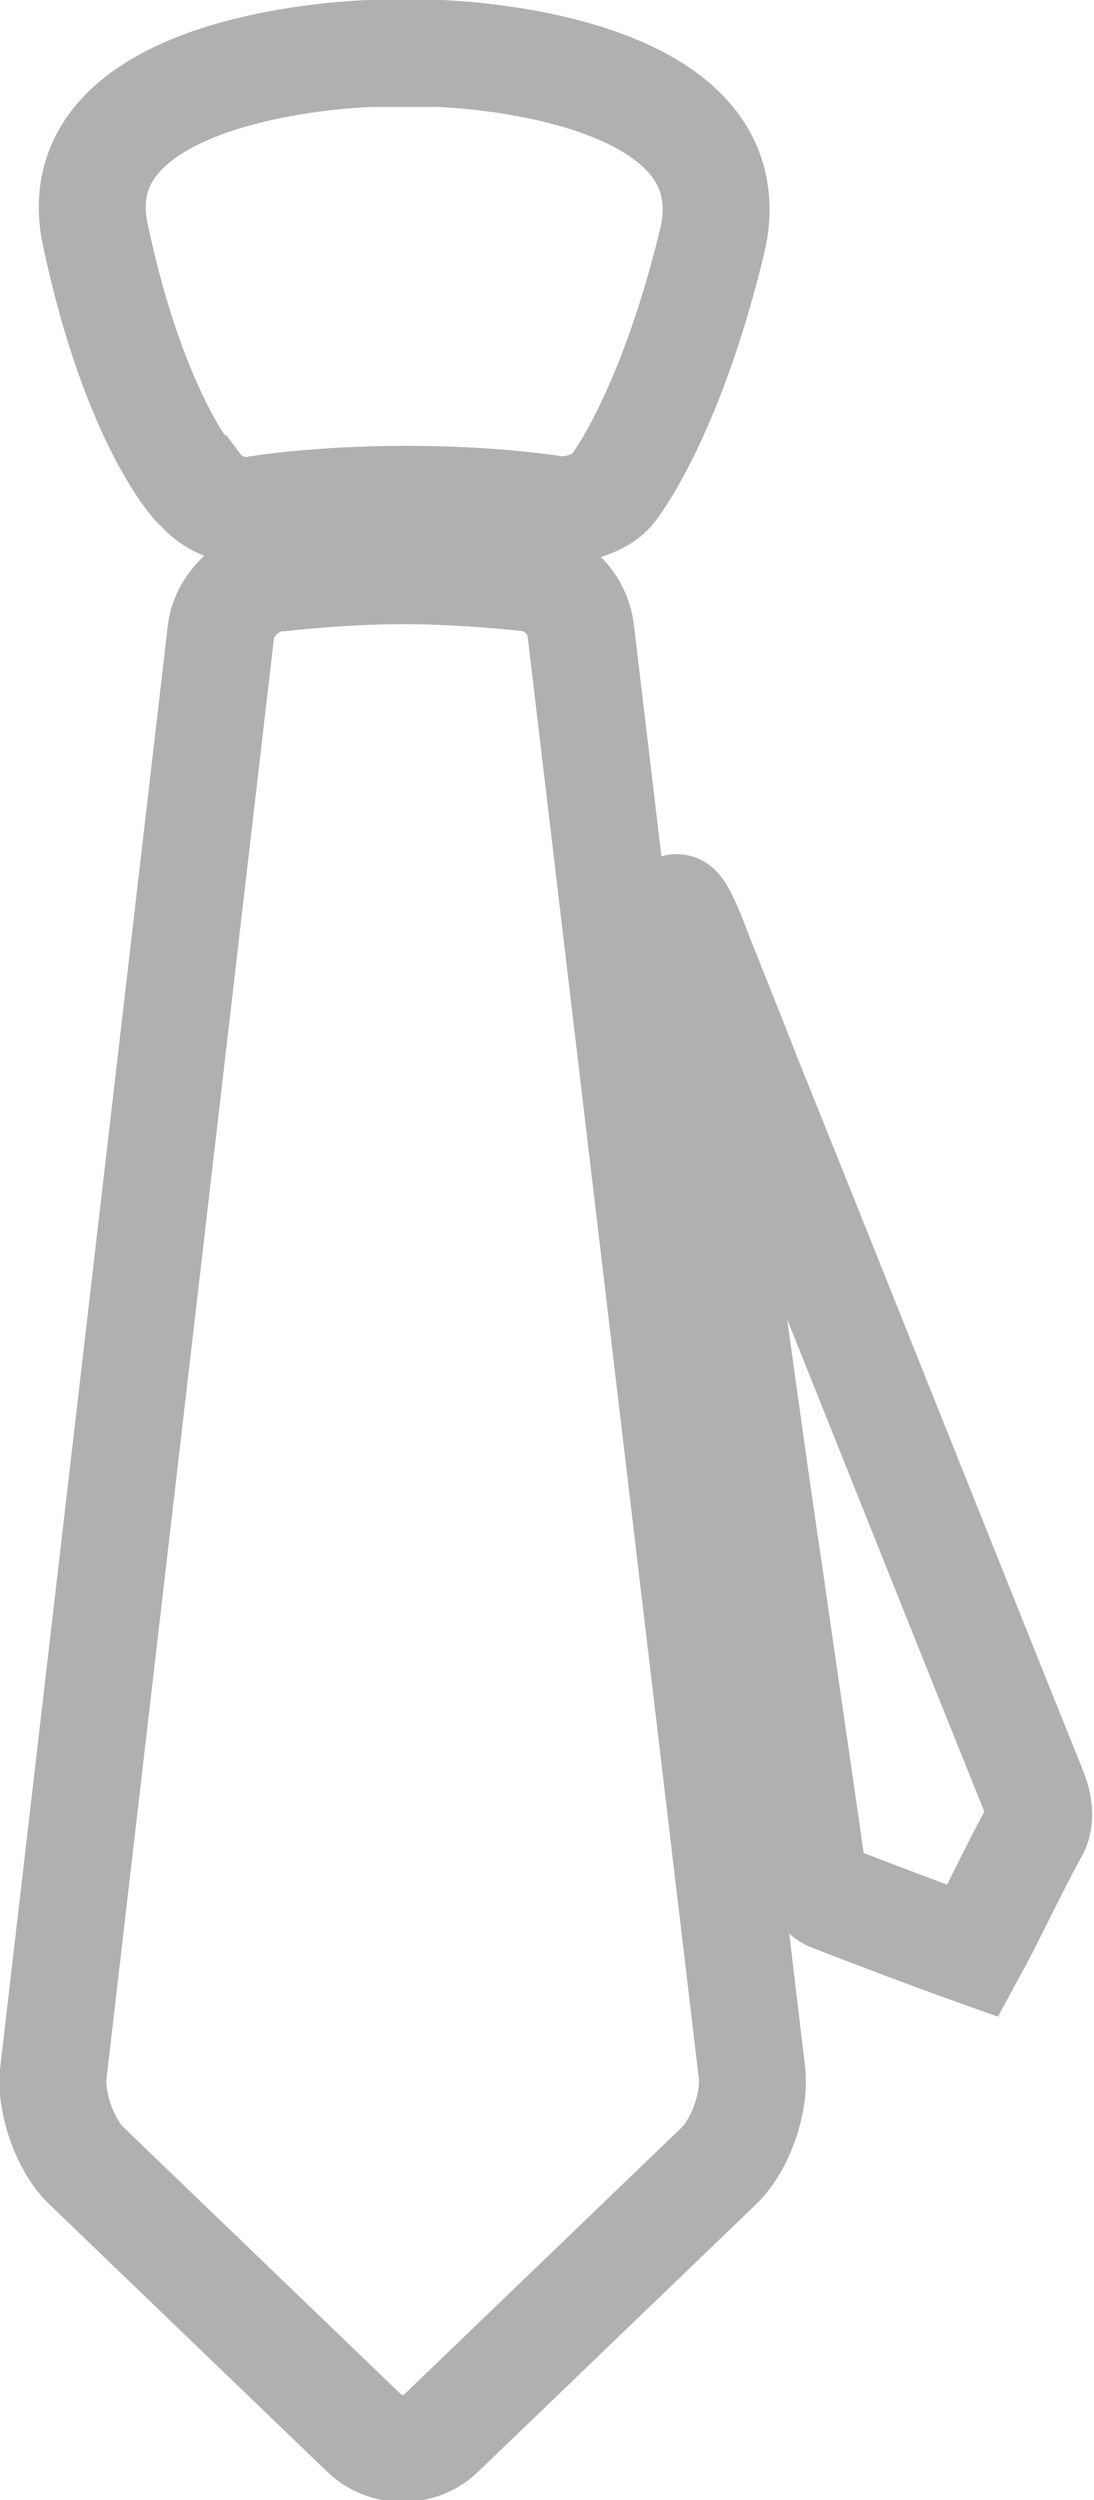 <?xml version="1.0" encoding="utf-8"?>
<!-- Generator: Adobe Illustrator 19.1.0, SVG Export Plug-In . SVG Version: 6.00 Build 0)  -->
<svg version="1.1" id="Calque_1" xmlns="http://www.w3.org/2000/svg" xmlns:xlink="http://www.w3.org/1999/xlink" x="0px" y="0px"
	 viewBox="-282 385.8 30.7 70.1" style="enable-background:new -282 385.8 30.7 70.1;" xml:space="preserve">
<style type="text/css">
	.st0{fill:none;stroke:#B0B0B0;stroke-width:3;stroke-miterlimit:10;}
</style>
<path class="st0" d="M-279.3,392.5c-1.2-5,7.7-5.2,7.7-5.2c0.5,0,1.3,0,1.9,0c0,0,8.8,0.2,7.7,5.2c-1.2,5-2.8,7-2.8,7
	c-0.3,0.4-1,0.6-1.5,0.6c0,0-1.7-0.3-4.3-0.3c-2.6,0-4.3,0.3-4.3,0.3c-0.5,0.1-1.2-0.2-1.5-0.6
	C-276.5,399.5-278.2,397.6-279.3,392.5z M-265.7,403.5c-0.1-0.8-0.7-1.4-1.5-1.5l0,0c-1-0.1-2.2-0.2-3.5-0.2c-1.2,0-2.5,0.1-3.4,0.2
	c-0.8,0-1.6,0.7-1.7,1.5l-4.7,40.4c-0.1,0.8,0.3,2,0.9,2.6l7.8,7.5c0.6,0.6,1.6,0.6,2.2,0l7.8-7.5c0.6-0.6,1-1.8,0.9-2.6
	L-265.7,403.5z M-253,436c-2.7-6.7-5.4-13.5-8.1-20.2c-0.5-1.3-1-2.5-1.5-3.8l0,0c-0.5-1.2-0.5-0.7-0.4-0.3c0,0.1,0,0.3,0.1,0.4l0,0
	l0,0c0.3,2,0.6,4,0.8,6c0.6,4,1.1,7.9,1.7,11.9c0.4,2.8,0.8,5.5,1.2,8.3c0,0.3,0.3,0.6,0.5,0.7c1.3,0.5,2.6,1,4,1.5
	c0.6-1.1,1.1-2.2,1.7-3.3C-252.8,436.9-252.8,436.5-253,436z"/>
</svg>
